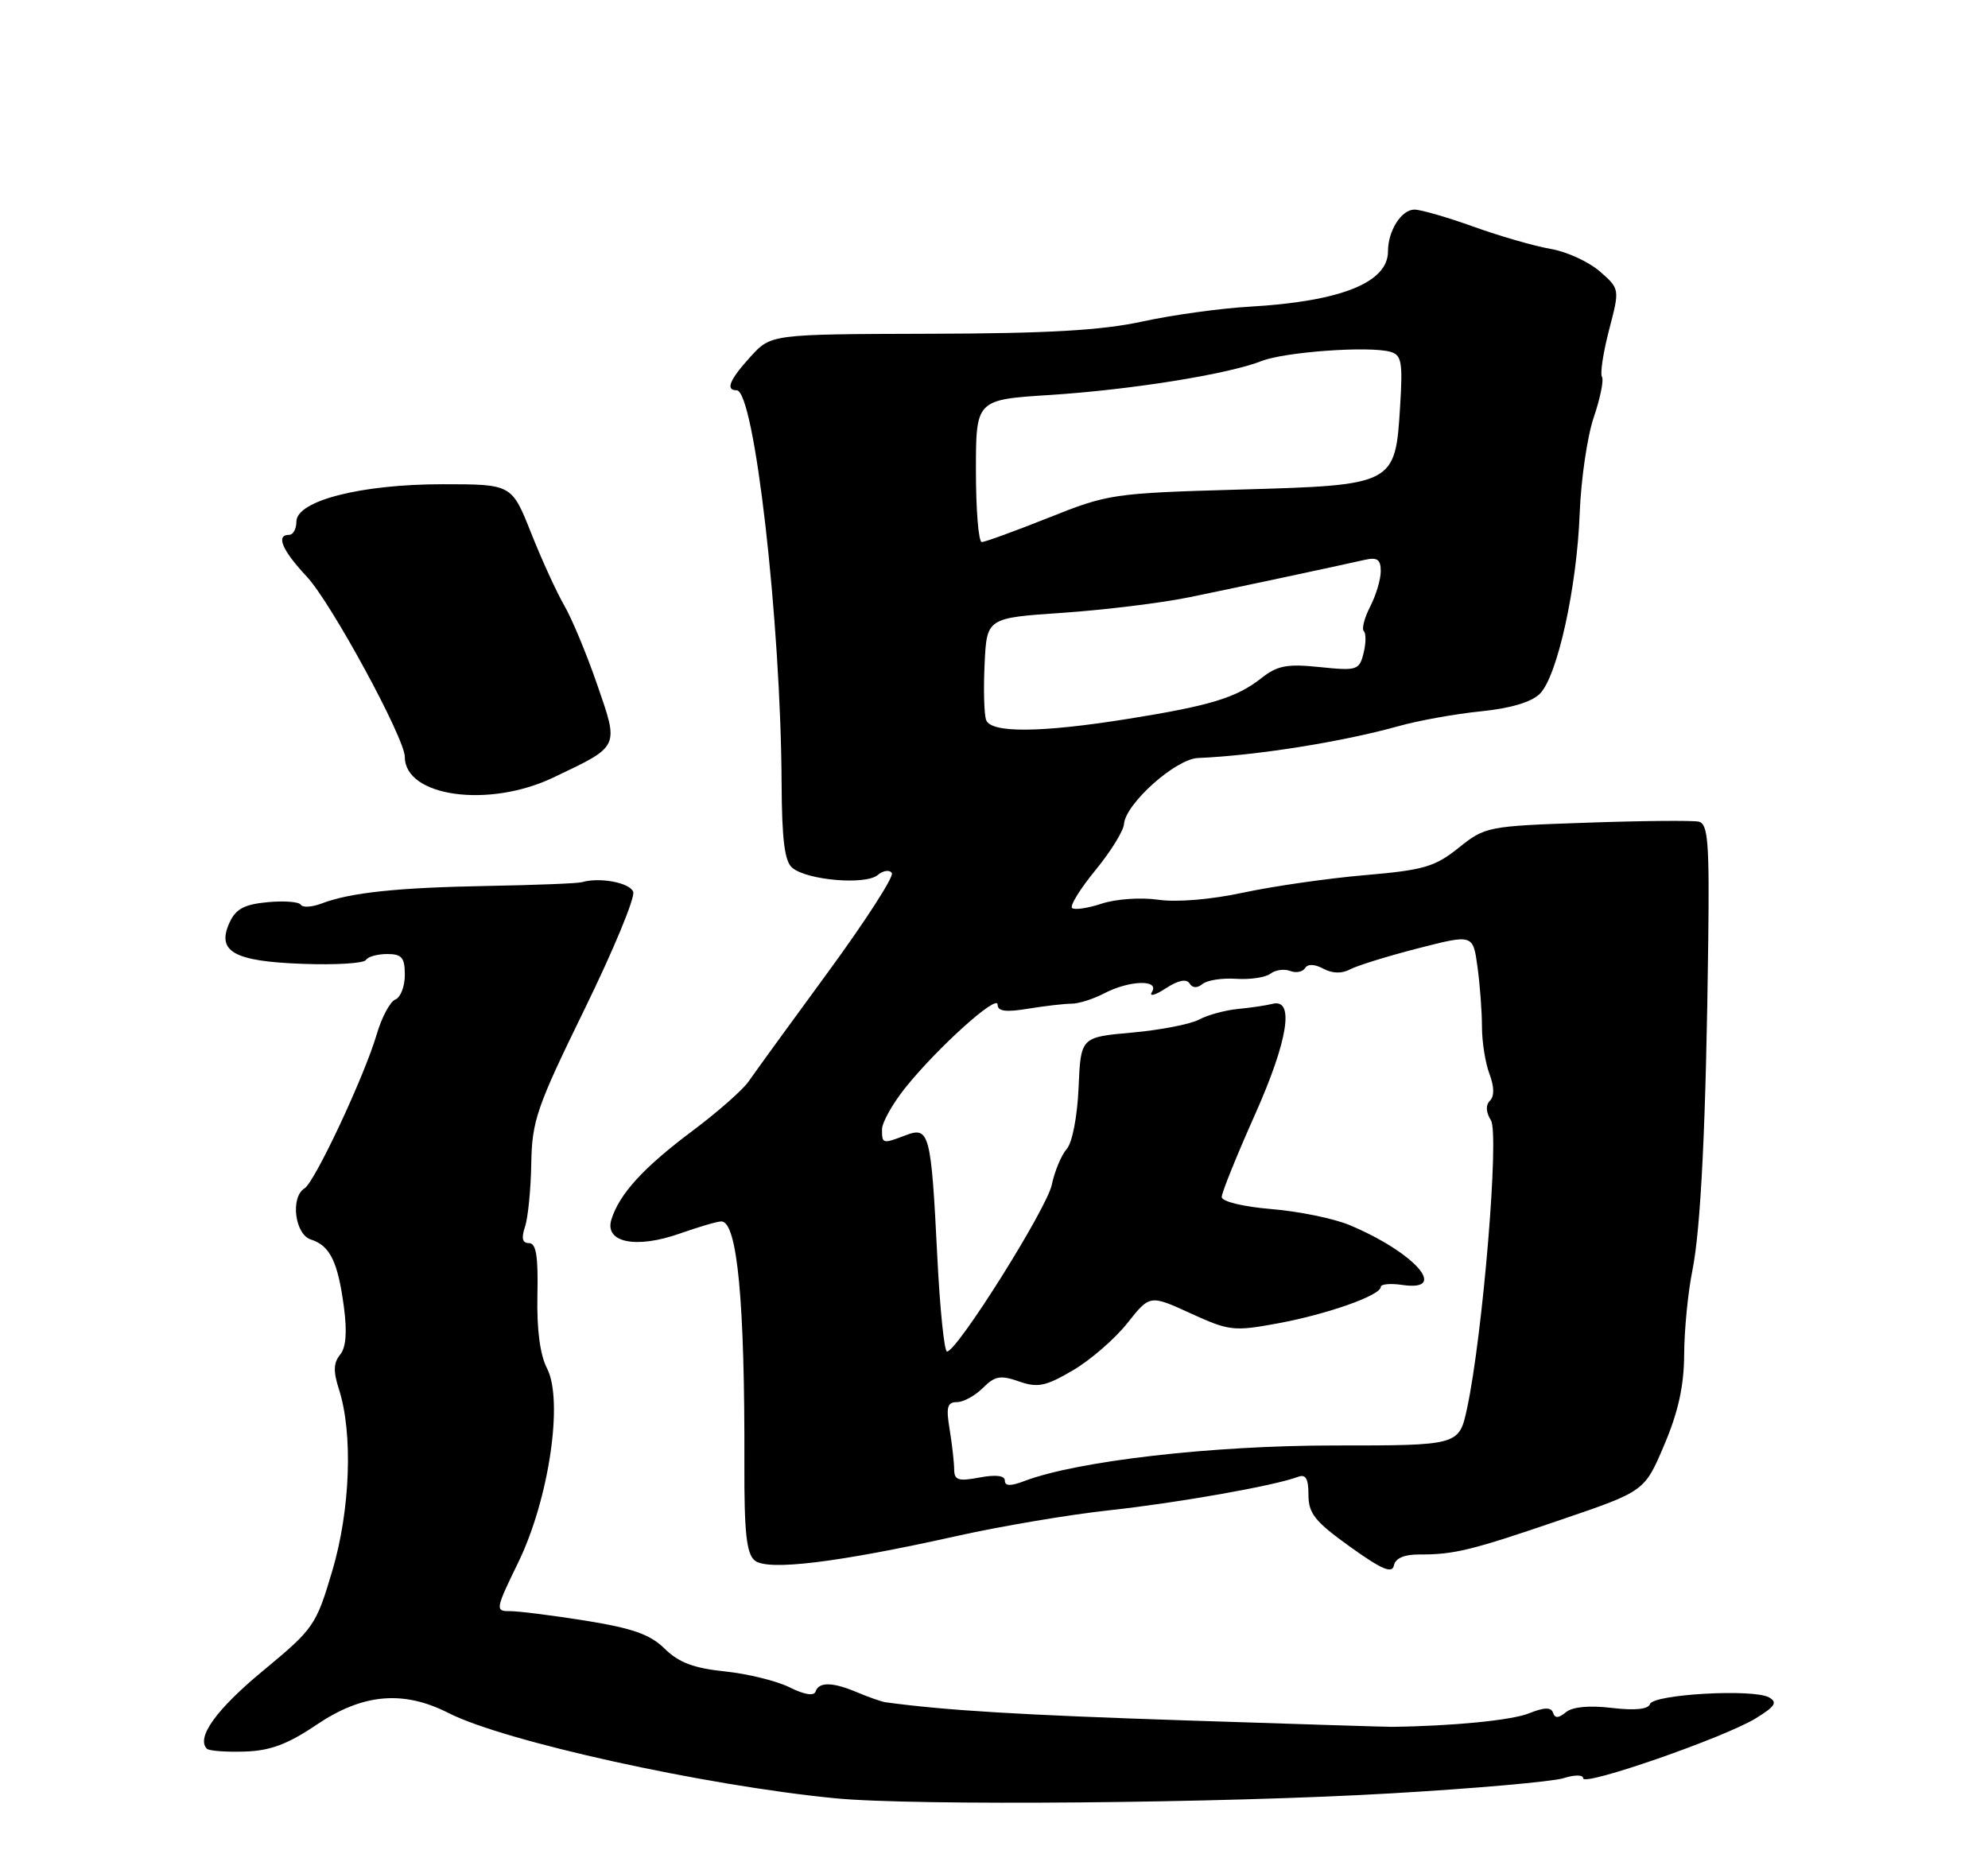 <?xml version="1.0" encoding="UTF-8" standalone="no"?>
<!DOCTYPE svg PUBLIC "-//W3C//DTD SVG 1.1//EN" "http://www.w3.org/Graphics/SVG/1.1/DTD/svg11.dtd" >
<svg xmlns="http://www.w3.org/2000/svg" xmlns:xlink="http://www.w3.org/1999/xlink" version="1.1" viewBox="0 0 275 256">
 <g >
 <path fill="currentColor"
d=" M 192.50 248.13 C 204.05 247.46 214.74 246.51 216.25 246.04 C 217.82 245.54 219.00 245.55 219.00 246.05 C 219.00 247.21 238.52 240.42 242.86 237.76 C 245.57 236.10 245.92 235.54 244.70 234.85 C 242.54 233.64 228.69 234.42 228.24 235.78 C 228.00 236.50 226.16 236.69 222.95 236.31 C 219.83 235.94 217.52 236.16 216.62 236.90 C 215.60 237.75 215.09 237.77 214.83 236.98 C 214.56 236.19 213.62 236.21 211.48 237.07 C 209.11 238.02 200.89 238.83 192.50 238.93 C 191.95 238.94 179.12 238.54 164.00 238.04 C 141.08 237.28 130.91 236.67 122.50 235.53 C 121.95 235.45 120.23 234.85 118.68 234.20 C 115.22 232.72 113.28 232.67 112.82 234.04 C 112.60 234.70 111.27 234.48 109.24 233.47 C 107.46 232.58 103.43 231.59 100.27 231.26 C 95.98 230.82 93.89 230.03 91.96 228.13 C 89.94 226.14 87.53 225.29 80.94 224.23 C 76.30 223.49 71.58 222.90 70.45 222.92 C 68.50 222.94 68.56 222.60 71.67 216.22 C 75.93 207.50 77.97 193.77 75.67 189.33 C 74.70 187.45 74.24 183.95 74.34 179.22 C 74.46 173.83 74.17 172.00 73.18 172.00 C 72.26 172.00 72.09 171.33 72.62 169.75 C 73.04 168.51 73.43 164.57 73.49 161.00 C 73.59 155.07 74.23 153.20 80.86 139.64 C 84.86 131.46 87.89 124.15 87.59 123.39 C 87.11 122.12 82.92 121.34 80.50 122.06 C 79.95 122.23 74.10 122.46 67.50 122.58 C 54.94 122.81 48.46 123.49 44.46 125.02 C 43.14 125.52 41.86 125.59 41.61 125.18 C 41.36 124.77 39.28 124.61 37.00 124.83 C 33.79 125.13 32.61 125.77 31.75 127.65 C 29.92 131.66 32.34 133.02 41.87 133.36 C 46.39 133.53 50.32 133.29 50.61 132.83 C 50.89 132.37 52.22 132.00 53.56 132.00 C 55.58 132.00 56.00 132.49 56.00 134.89 C 56.00 136.48 55.41 138.01 54.69 138.29 C 53.97 138.57 52.80 140.75 52.10 143.15 C 50.39 148.95 43.55 163.54 42.13 164.42 C 40.14 165.65 40.78 170.79 43.00 171.50 C 45.65 172.34 46.74 174.58 47.57 180.82 C 48.04 184.33 47.86 186.46 47.04 187.45 C 46.13 188.55 46.09 189.76 46.88 192.21 C 48.85 198.30 48.46 208.93 45.97 217.33 C 43.72 224.91 43.42 225.34 36.43 231.13 C 29.94 236.49 27.10 240.43 28.62 241.96 C 28.93 242.26 31.27 242.43 33.84 242.35 C 37.39 242.24 39.78 241.35 43.85 238.60 C 50.20 234.33 55.80 233.84 62.03 237.01 C 69.70 240.93 97.37 247.04 115.50 248.81 C 126.35 249.88 169.21 249.50 192.50 248.13 Z  M 196.32 215.08 C 201.15 215.10 203.52 214.52 216.00 210.25 C 227.50 206.33 227.50 206.33 230.22 199.91 C 232.16 195.34 232.95 191.74 232.97 187.39 C 232.99 184.02 233.49 178.85 234.09 175.89 C 235.29 169.97 236.00 155.21 236.30 130.28 C 236.47 116.57 236.27 114.00 235.00 113.69 C 234.18 113.50 227.20 113.56 219.50 113.83 C 205.78 114.30 205.43 114.37 201.78 117.30 C 198.49 119.94 196.95 120.39 188.78 121.09 C 183.67 121.53 176.12 122.62 172.00 123.50 C 167.51 124.47 162.78 124.86 160.22 124.49 C 157.82 124.14 154.38 124.38 152.40 125.03 C 150.46 125.67 148.61 125.94 148.29 125.63 C 147.98 125.31 149.44 122.95 151.54 120.39 C 153.64 117.83 155.41 114.97 155.48 114.03 C 155.69 111.20 162.62 105.01 165.72 104.88 C 173.77 104.54 185.72 102.64 193.50 100.46 C 196.25 99.69 201.36 98.77 204.86 98.42 C 208.95 98.01 211.86 97.14 213.01 95.99 C 215.43 93.57 218.13 81.33 218.52 71.00 C 218.70 66.33 219.57 60.35 220.47 57.73 C 221.36 55.11 221.87 52.60 221.60 52.15 C 221.32 51.71 221.77 48.79 222.58 45.66 C 224.07 39.97 224.07 39.97 221.29 37.54 C 219.75 36.21 216.70 34.81 214.50 34.44 C 212.30 34.06 207.52 32.69 203.88 31.38 C 200.24 30.07 196.54 29.00 195.66 29.00 C 193.86 29.00 192.00 31.93 192.00 34.78 C 192.00 39.10 185.46 41.71 172.88 42.43 C 168.82 42.66 162.12 43.59 158.00 44.49 C 152.39 45.71 144.98 46.14 128.58 46.18 C 106.66 46.24 106.66 46.24 103.83 49.34 C 100.93 52.53 100.31 54.00 101.90 54.00 C 104.36 54.00 108.02 86.06 108.12 108.44 C 108.16 116.19 108.54 119.20 109.59 120.07 C 111.66 121.80 119.71 122.48 121.40 121.08 C 122.18 120.43 123.07 120.31 123.37 120.80 C 123.68 121.29 119.67 127.50 114.47 134.60 C 109.27 141.69 104.36 148.46 103.55 149.64 C 102.74 150.81 99.25 153.88 95.79 156.47 C 89.05 161.51 85.69 165.17 84.58 168.72 C 83.57 171.93 87.98 172.83 94.09 170.66 C 96.66 169.75 99.22 169.00 99.78 169.00 C 101.99 169.00 103.04 180.04 102.97 202.60 C 102.94 212.02 103.26 214.97 104.40 215.91 C 106.17 217.39 115.84 216.21 132.47 212.50 C 138.54 211.15 148.00 209.55 153.50 208.96 C 162.97 207.93 176.39 205.55 179.55 204.34 C 180.62 203.93 181.00 204.58 181.00 206.84 C 181.00 209.41 181.91 210.54 186.75 214.01 C 191.14 217.16 192.57 217.77 192.82 216.60 C 193.02 215.60 194.25 215.07 196.32 215.08 Z  M 76.50 107.60 C 85.79 103.18 85.64 103.50 82.60 94.70 C 81.15 90.49 79.10 85.57 78.05 83.77 C 77.01 81.97 74.94 77.46 73.47 73.75 C 70.79 67.00 70.79 67.00 61.23 67.00 C 49.92 67.00 41.00 69.28 41.00 72.18 C 41.00 73.18 40.55 74.00 40.00 74.00 C 38.11 74.00 39.01 76.12 42.46 79.81 C 45.80 83.38 56.00 102.15 56.00 104.73 C 56.00 110.23 67.57 111.85 76.50 107.60 Z  M 139.00 204.86 C 139.00 204.16 137.76 204.01 135.50 204.43 C 132.56 204.99 132.00 204.80 131.99 203.30 C 131.98 202.31 131.70 199.81 131.36 197.75 C 130.85 194.70 131.04 194.00 132.37 194.00 C 133.27 194.00 134.88 193.12 135.96 192.04 C 137.62 190.38 138.40 190.24 140.96 191.14 C 143.55 192.04 144.63 191.82 148.40 189.61 C 150.83 188.19 154.22 185.25 155.94 183.08 C 159.06 179.14 159.06 179.14 164.68 181.71 C 170.01 184.15 170.65 184.23 176.73 183.11 C 183.64 181.83 191.00 179.23 191.00 178.06 C 191.00 177.67 192.35 177.54 194.00 177.79 C 200.54 178.75 195.64 173.24 186.62 169.48 C 184.48 168.59 179.64 167.60 175.87 167.29 C 171.93 166.96 169.00 166.24 169.00 165.62 C 169.00 165.02 171.06 159.92 173.57 154.29 C 178.19 143.94 179.12 138.07 176.00 138.90 C 175.18 139.11 173.04 139.43 171.27 139.60 C 169.49 139.77 167.06 140.43 165.87 141.07 C 164.67 141.71 160.51 142.52 156.60 142.87 C 149.50 143.50 149.50 143.50 149.20 150.48 C 149.03 154.47 148.33 158.11 147.56 158.98 C 146.82 159.81 145.89 162.05 145.49 163.94 C 144.78 167.28 132.39 187.00 131.00 187.00 C 130.62 187.00 130.01 181.04 129.65 173.75 C 128.81 156.83 128.55 155.84 125.33 157.06 C 122.08 158.30 122.00 158.28 122.01 156.25 C 122.02 155.29 123.48 152.69 125.26 150.47 C 129.72 144.92 138.00 137.47 138.00 139.00 C 138.00 139.93 139.13 140.08 142.25 139.56 C 144.59 139.18 147.29 138.87 148.25 138.87 C 149.22 138.87 151.24 138.23 152.75 137.44 C 156.24 135.62 160.43 135.50 159.35 137.25 C 158.92 137.94 159.77 137.72 161.24 136.76 C 162.95 135.64 164.12 135.39 164.54 136.06 C 164.95 136.72 165.60 136.75 166.34 136.15 C 166.98 135.62 169.07 135.30 171.00 135.43 C 172.93 135.56 175.06 135.24 175.74 134.72 C 176.42 134.20 177.64 134.03 178.46 134.34 C 179.27 134.66 180.20 134.48 180.53 133.95 C 180.90 133.35 181.84 133.38 183.06 134.03 C 184.32 134.71 185.63 134.73 186.79 134.11 C 187.77 133.59 192.00 132.28 196.17 131.21 C 203.76 129.26 203.76 129.26 204.38 133.77 C 204.72 136.25 205.00 139.99 205.00 142.07 C 205.00 144.16 205.47 147.10 206.04 148.60 C 206.70 150.35 206.73 151.67 206.11 152.29 C 205.49 152.91 205.54 153.88 206.24 155.01 C 207.42 156.90 205.11 184.73 202.94 194.86 C 201.83 200.00 201.83 200.00 184.52 200.00 C 167.62 200.00 149.03 202.14 141.70 204.92 C 139.79 205.65 139.00 205.63 139.00 204.86 Z  M 136.42 99.64 C 136.13 98.90 136.03 95.41 136.20 91.89 C 136.50 85.50 136.50 85.50 147.00 84.79 C 152.78 84.39 160.65 83.43 164.50 82.64 C 171.51 81.20 184.53 78.42 188.75 77.47 C 190.52 77.07 191.00 77.40 191.00 79.03 C 191.00 80.17 190.34 82.37 189.54 83.92 C 188.74 85.48 188.34 87.01 188.66 87.33 C 188.98 87.65 188.96 89.02 188.62 90.38 C 188.03 92.73 187.72 92.83 182.57 92.30 C 178.06 91.83 176.71 92.08 174.51 93.81 C 171.05 96.54 167.46 97.64 156.00 99.47 C 144.00 101.39 137.11 101.45 136.42 99.64 Z  M 135.00 65.15 C 135.00 55.30 135.00 55.30 145.25 54.65 C 156.51 53.92 169.88 51.78 174.52 49.95 C 177.72 48.69 189.34 47.85 192.31 48.67 C 193.88 49.11 194.06 50.06 193.68 56.18 C 193.01 67.10 192.96 67.13 171.36 67.74 C 153.97 68.24 153.28 68.34 145.06 71.63 C 140.41 73.48 136.25 75.00 135.81 75.00 C 135.36 75.00 135.00 70.57 135.00 65.15 Z "/>
</g>
</svg>
